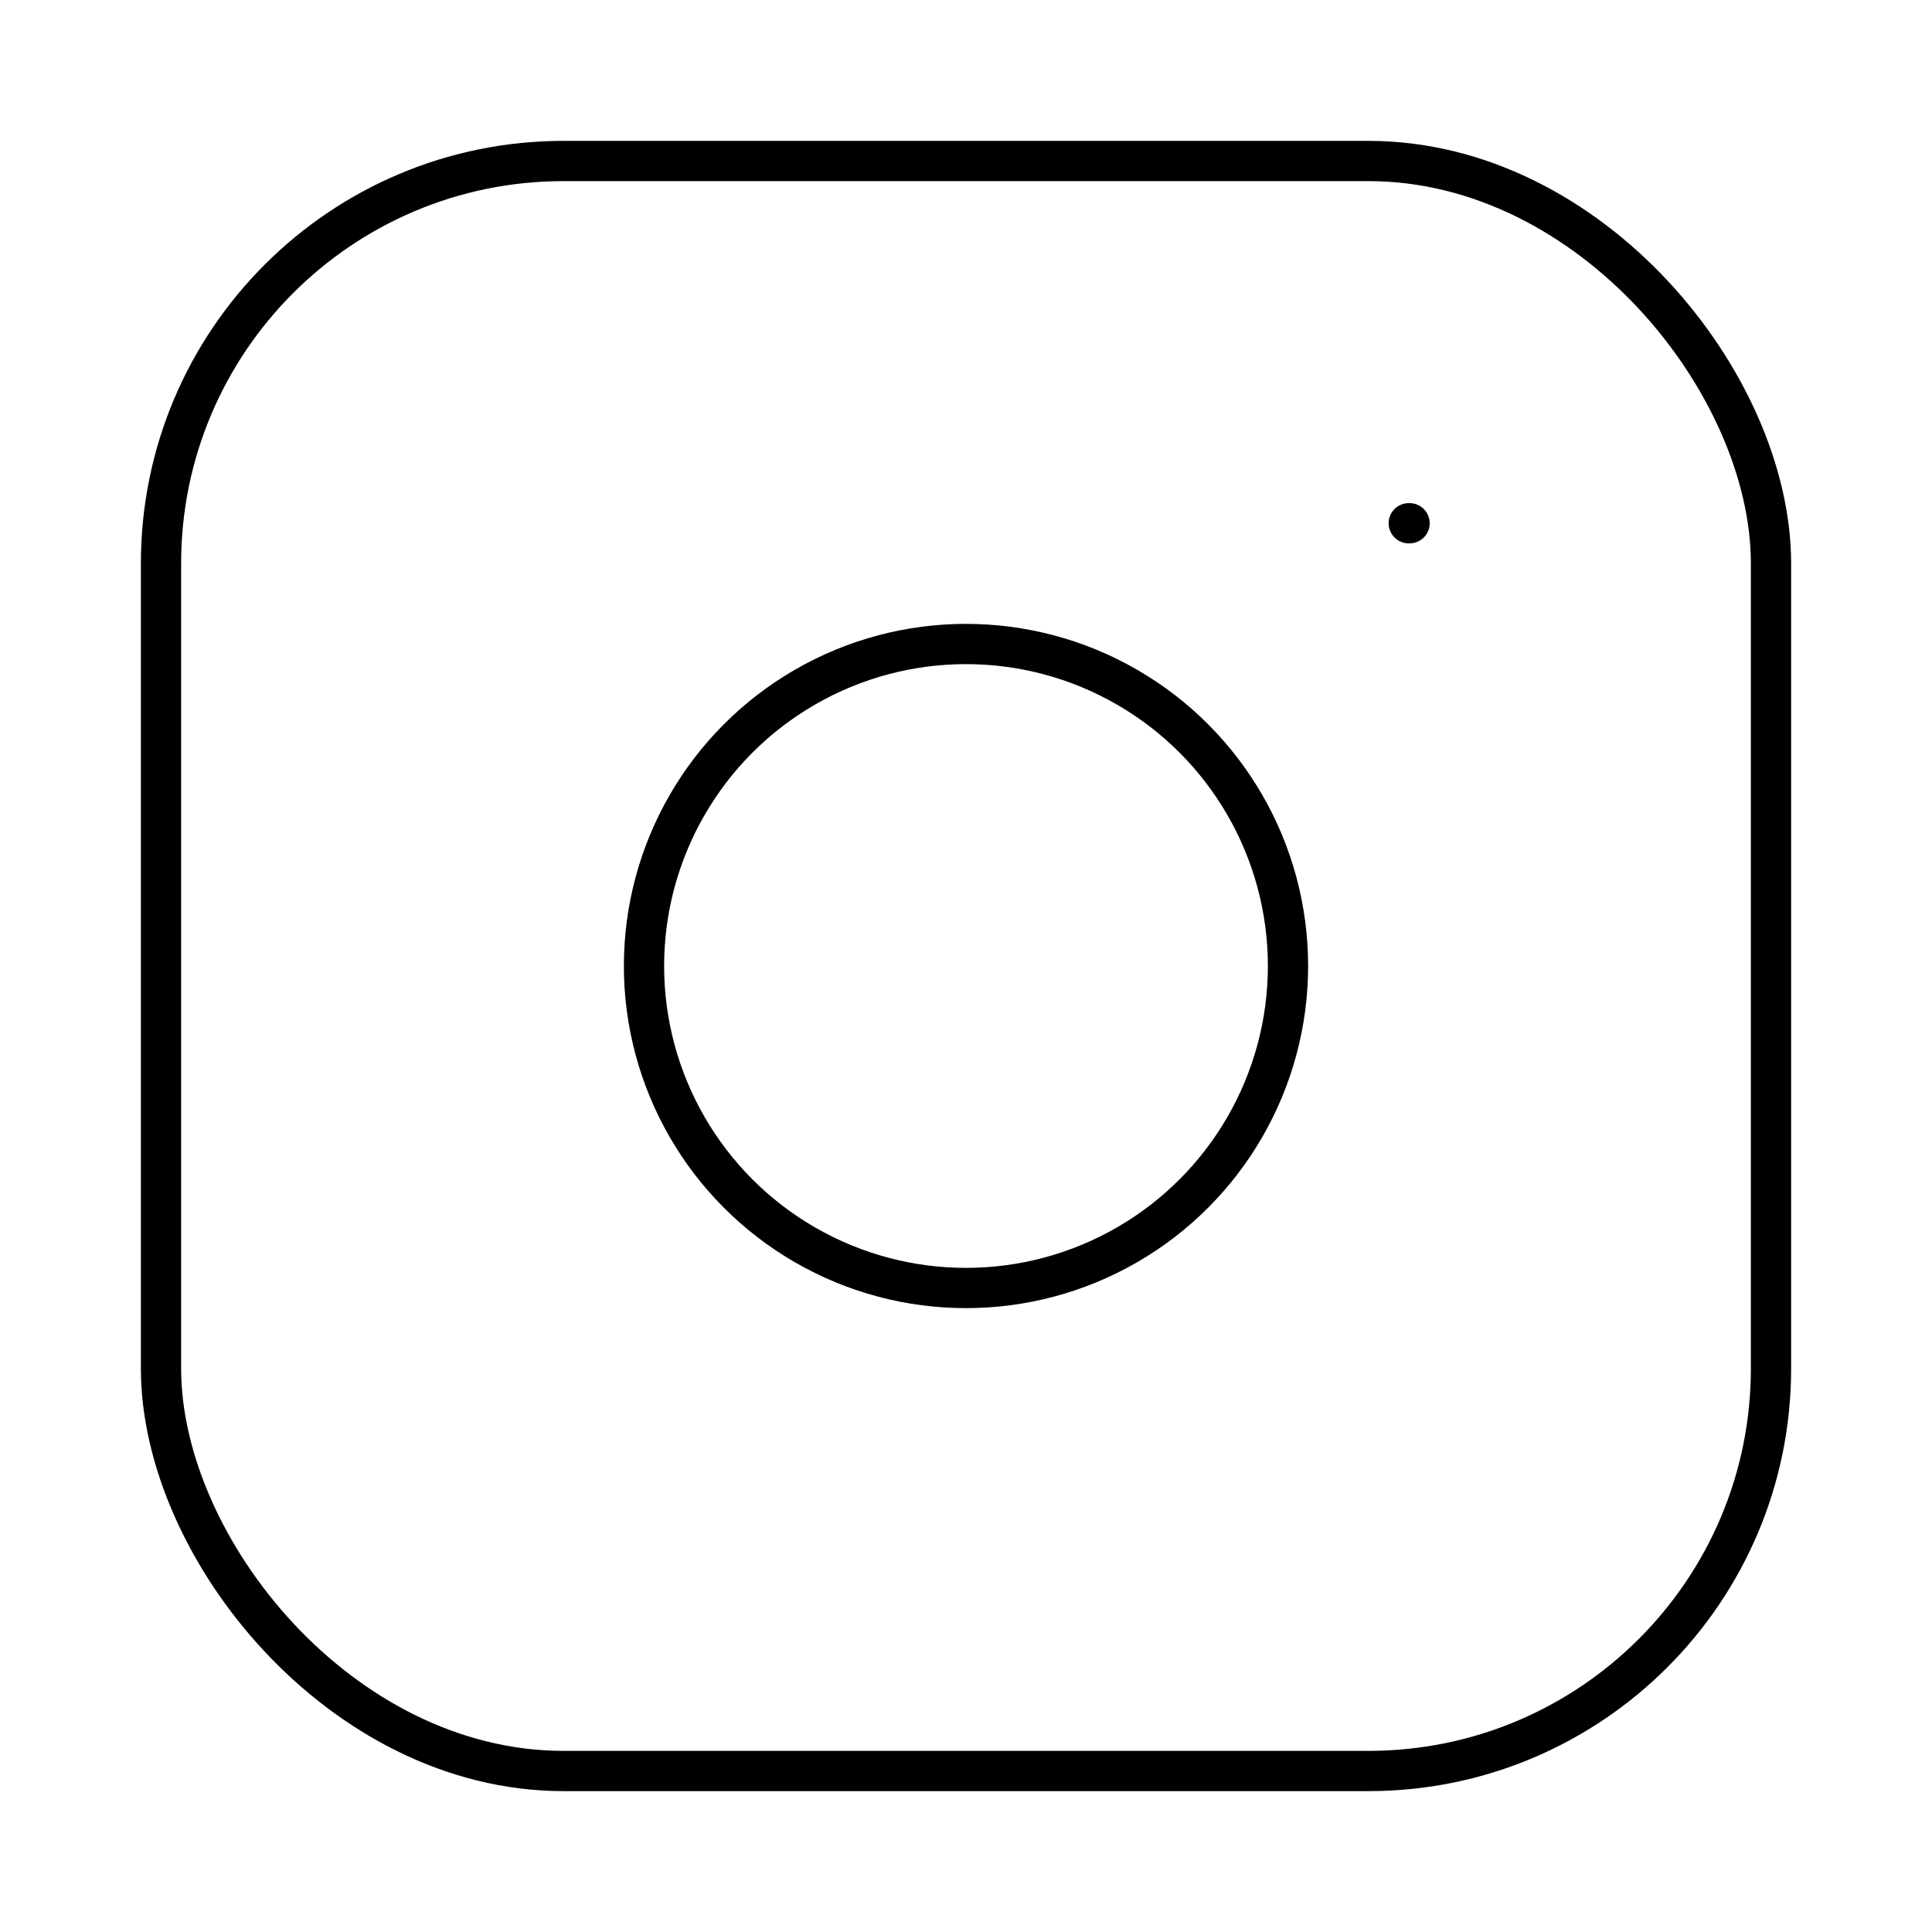 <svg xmlns="http://www.w3.org/2000/svg" viewBox="0 0 48 48" height="48" width="48">
    <g id="icon-instagram" class="outline" fill="none" stroke="#000">
        <rect x="4" y="4" width="40" height="40" rx="10"></rect>
        <circle r="8" cx="24" cy="24"></circle>
        <path d="M35 13h.02" stroke-linecap="round"></path>
    </g>
</svg>